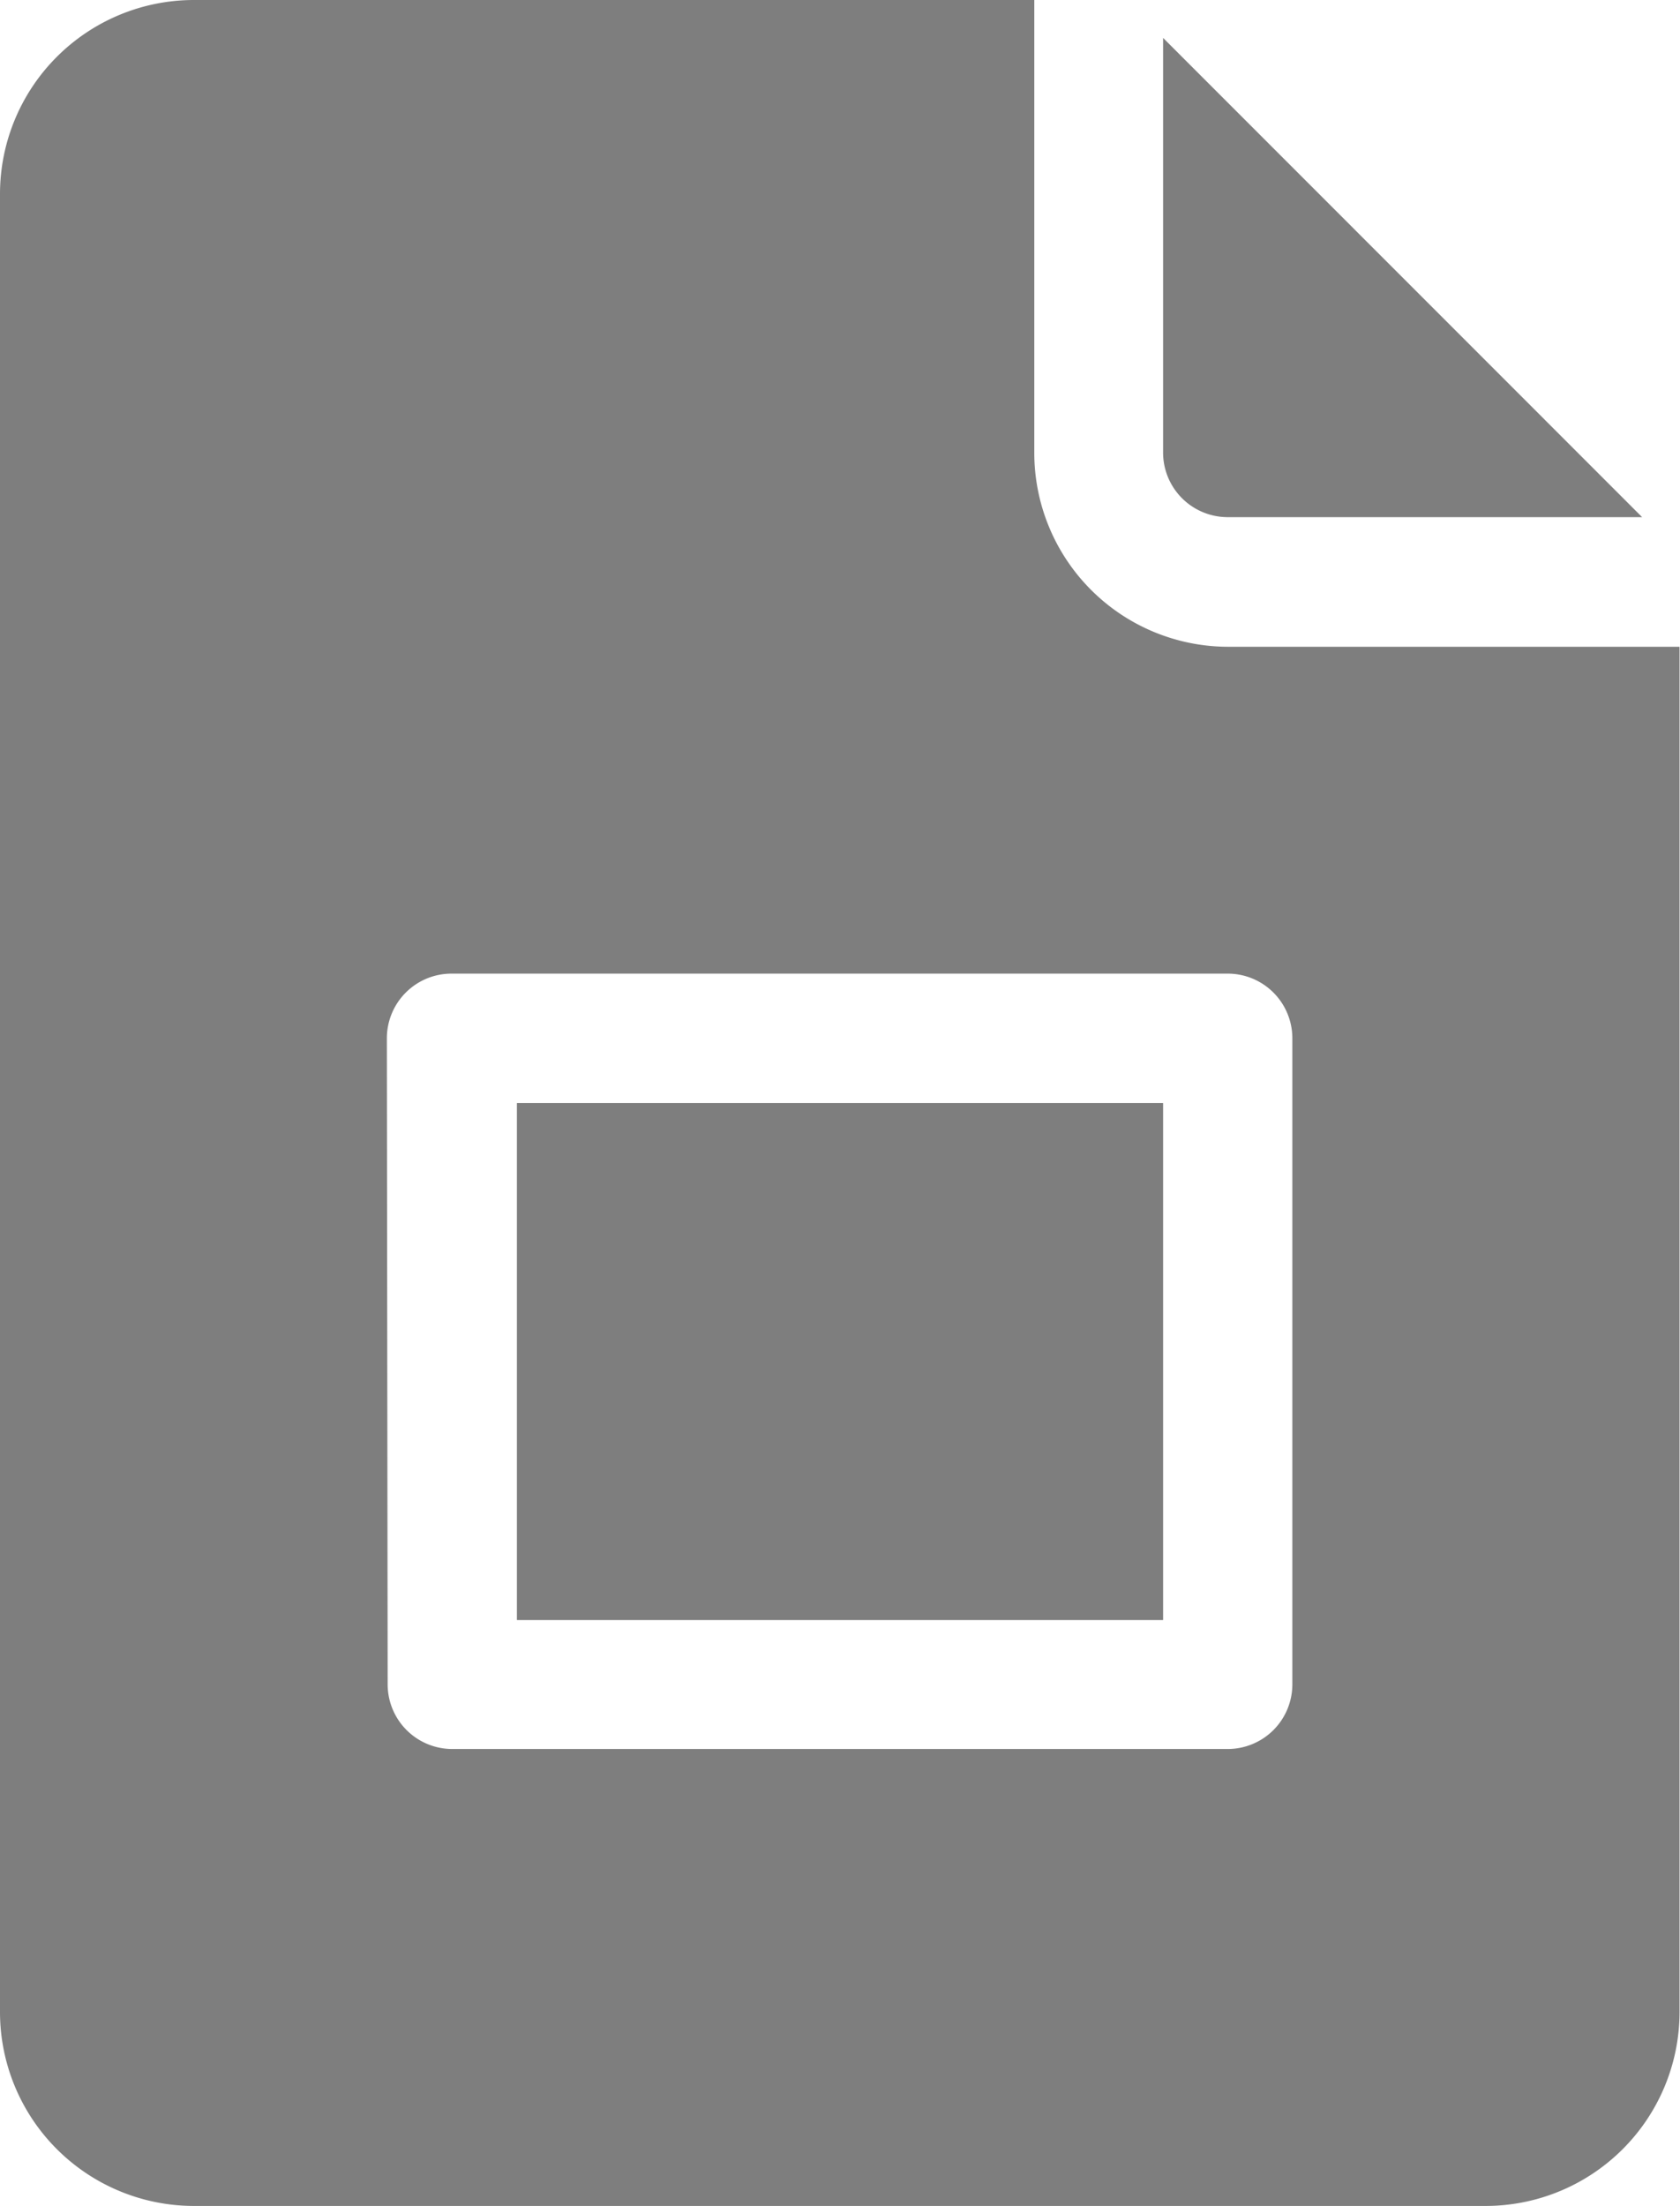 <svg xmlns="http://www.w3.org/2000/svg" width="14.765" height="19.383" viewBox="0 0 14.765 19.383"><defs><style>.a{fill:#7e7e7e;}</style></defs><g transform="translate(-61)"><path class="a" d="M62.7,19.383H74.061a1.705,1.705,0,0,0,1.7-1.7v-12H71.79a1.705,1.705,0,0,1-1.7-1.7V0H62.7A1.705,1.705,0,0,0,61,1.7V17.68A1.705,1.705,0,0,0,62.7,19.383Zm1.7-10.26a.568.568,0,0,1,.568-.568H71.79a.568.568,0,0,1,.568.568V14.8a.568.568,0,0,1-.568.568H64.975a.568.568,0,0,1-.568-.568Z"/><path class="a" d="M181,256h5.679v4.543H181Z" transform="translate(-115.457 -246.308)"/><path class="a" d="M331.568,13h3.642L331,8.789v3.642A.568.568,0,0,0,331.568,13Z" transform="translate(-259.778 -8.456)"/></g></svg>